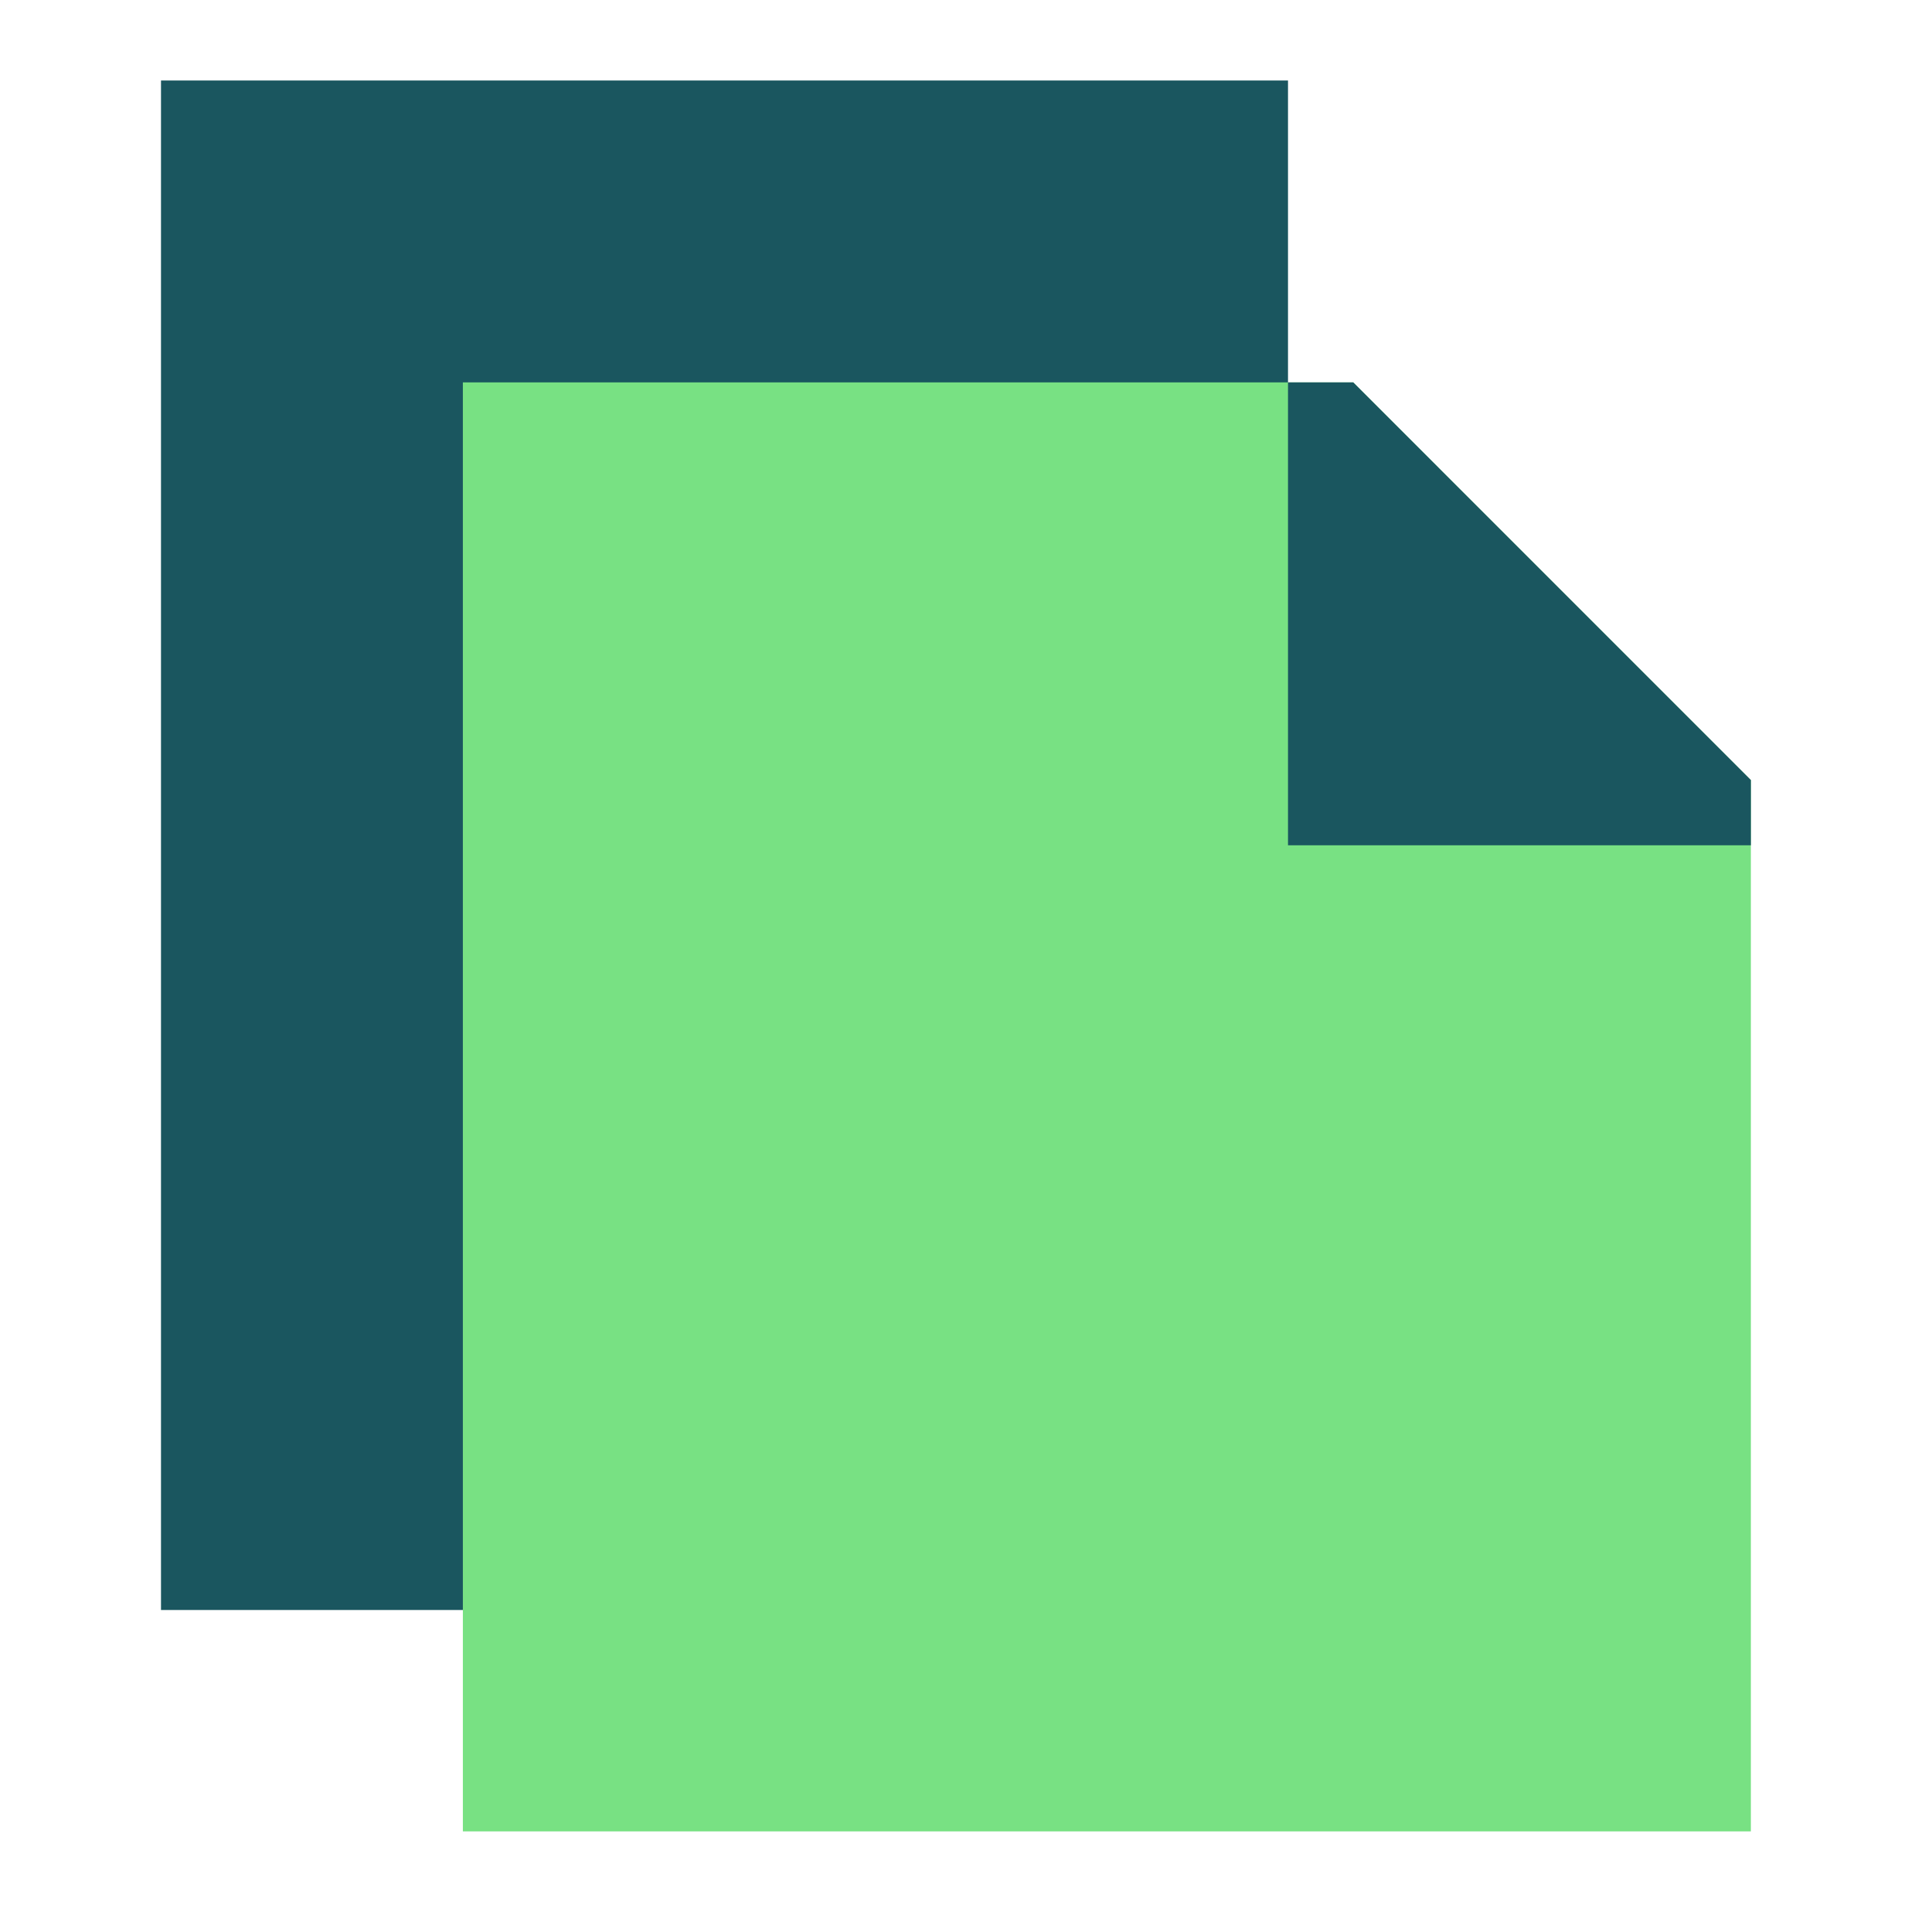 <svg width="45" height="45" viewBox="0 0 45 45" fill="none" xmlns="http://www.w3.org/2000/svg">
<path d="M30 1.875H3.75V37.5H30V1.875Z" fill="#1A565F"/>
<path d="M31.519 8.906H10.781V42.656H40.781V18.169L31.519 8.906Z" fill="#78E183"/>
<path fill-rule="evenodd" clip-rule="evenodd" d="M30 8.906V19.688H40.781V18.169L31.519 8.906H30Z" fill="#1A565F"/>
</svg>
